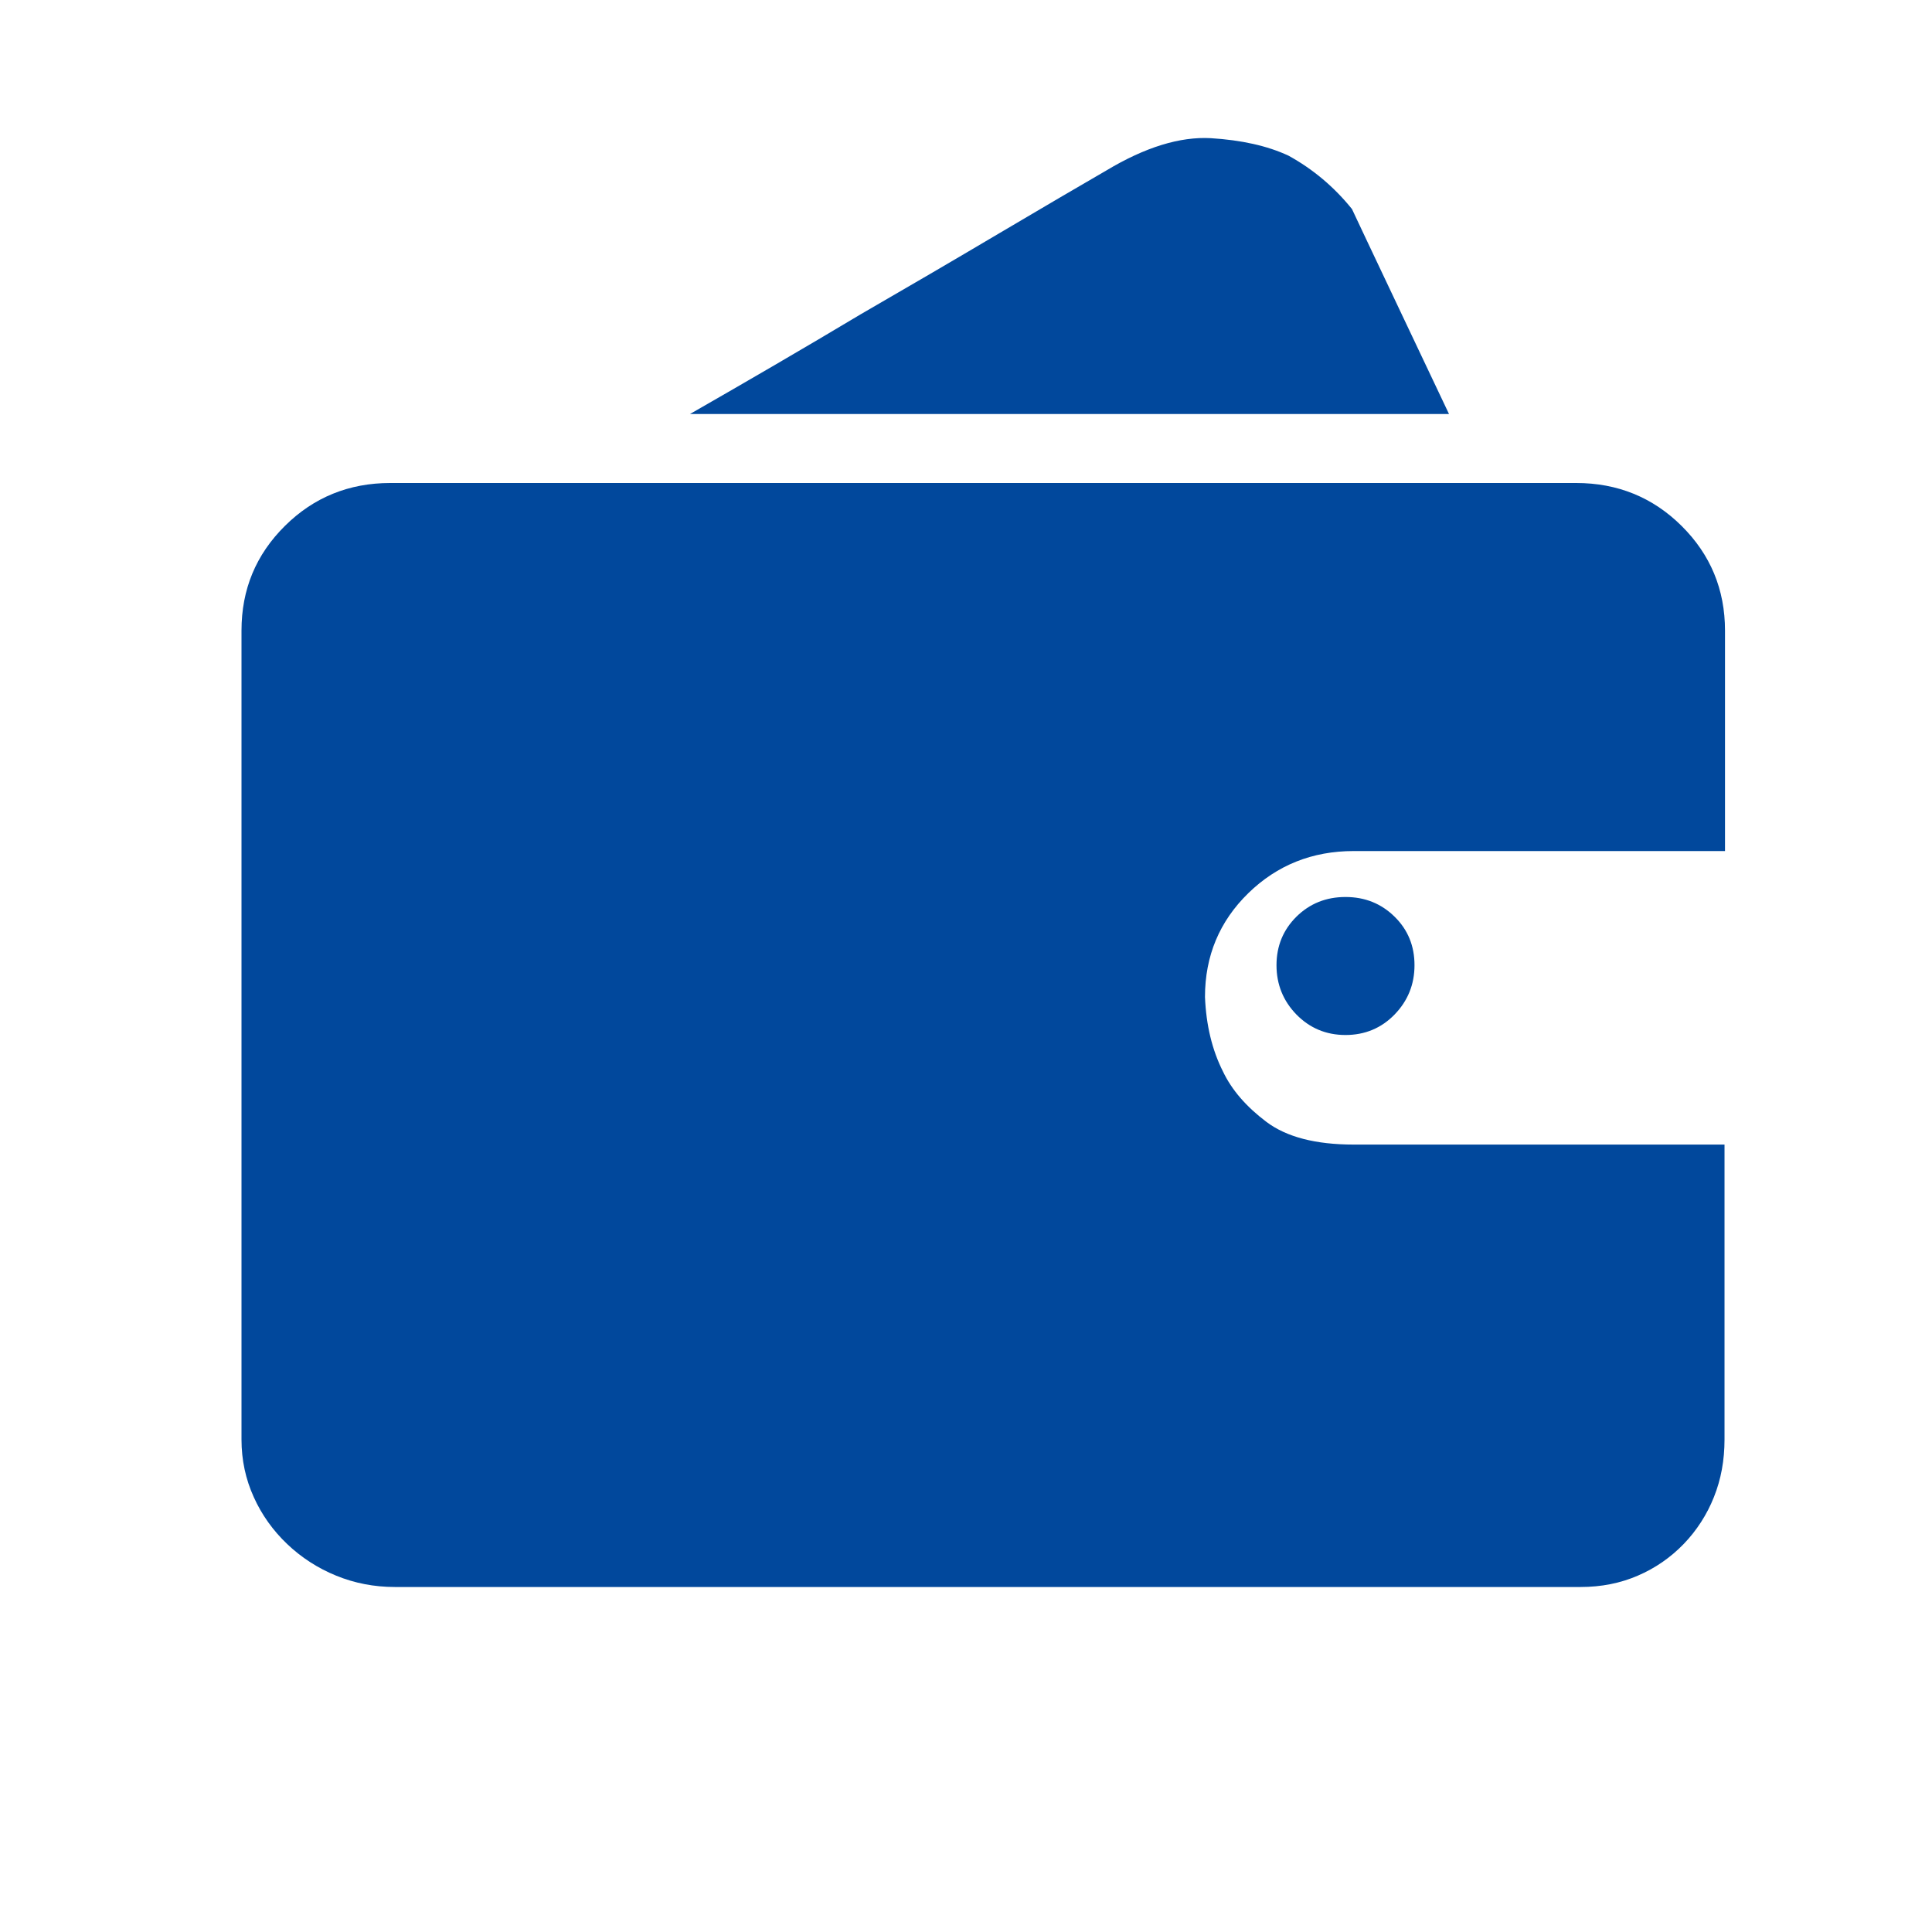 <?xml version="1.0" encoding="UTF-8"?>
<svg width="56px" height="56px" viewBox="0 0 56 56" version="1.1" xmlns="http://www.w3.org/2000/svg" xmlns:xlink="http://www.w3.org/1999/xlink">
    <title>icon_add shouzhi</title>
    <g id="门店管理系统" stroke="none" stroke-width="1" fill="none" fill-rule="evenodd">
        <g id="首页" transform="translate(-872, -146)" fill-rule="nonzero">
            <g id="工具栏" transform="translate(252, 98)">
                <g id="icon_收支" transform="translate(600, 44)">
                    <g id="icon_add-shouzhi" transform="translate(20, 4)">
                        <rect id="矩形" fill="#000000" opacity="0" x="0" y="0" width="56" height="56"></rect>
                        <path d="M49.986,41.727 C49.986,42.323 49.885,42.88 49.679,43.393 C49.477,43.902 49.18,44.362 48.801,44.755 C48.423,45.146 47.971,45.458 47.473,45.671 C46.969,45.889 46.417,46 45.813,46 L11.446,46 C10.846,46 10.276,45.889 9.743,45.671 C9.216,45.457 8.736,45.147 8.324,44.755 C7.916,44.367 7.585,43.907 7.355,43.393 C7.12,42.875 7,42.318 7,41.727 L7,18.278 C7,17.086 7.417,16.078 8.257,15.245 C9.091,14.417 10.113,14 11.312,14 L45.688,14 C46.887,14 47.909,14.417 48.743,15.245 C49.578,16.074 50,17.086 50,18.278 L50,24.668 L39.238,24.668 C38.039,24.668 37.018,25.075 36.183,25.889 C35.349,26.703 34.927,27.706 34.927,28.898 C34.96,29.712 35.133,30.434 35.449,31.059 C35.703,31.592 36.121,32.076 36.706,32.517 C37.291,32.958 38.135,33.176 39.238,33.176 L49.986,33.176 L49.986,41.727 Z M42,12 L20,12 C21.654,11.052 23.303,10.094 24.942,9.113 C26.286,8.336 27.626,7.554 28.966,6.76 C30.291,5.978 31.321,5.372 32.067,4.942 C33.196,4.264 34.207,3.956 35.095,4.005 C35.983,4.06 36.734,4.226 37.348,4.512 C38.059,4.903 38.673,5.421 39.188,6.06 C39.188,6.071 42,12 42,12 Z M37,27.977 C37,27.42 37.194,26.952 37.577,26.571 C37.964,26.19 38.437,26 39,26 C39.563,26 40.036,26.19 40.423,26.571 C40.811,26.952 41,27.42 41,27.977 C41,28.535 40.806,29.011 40.423,29.406 C40.041,29.8 39.563,30 39,30 C38.437,30 37.964,29.8 37.577,29.406 C37.194,29.011 37,28.535 37,27.977 Z" id="形状" fill="#01489C"></path>
                    </g>
                </g>
            </g>
        </g>
    </g>
</svg>